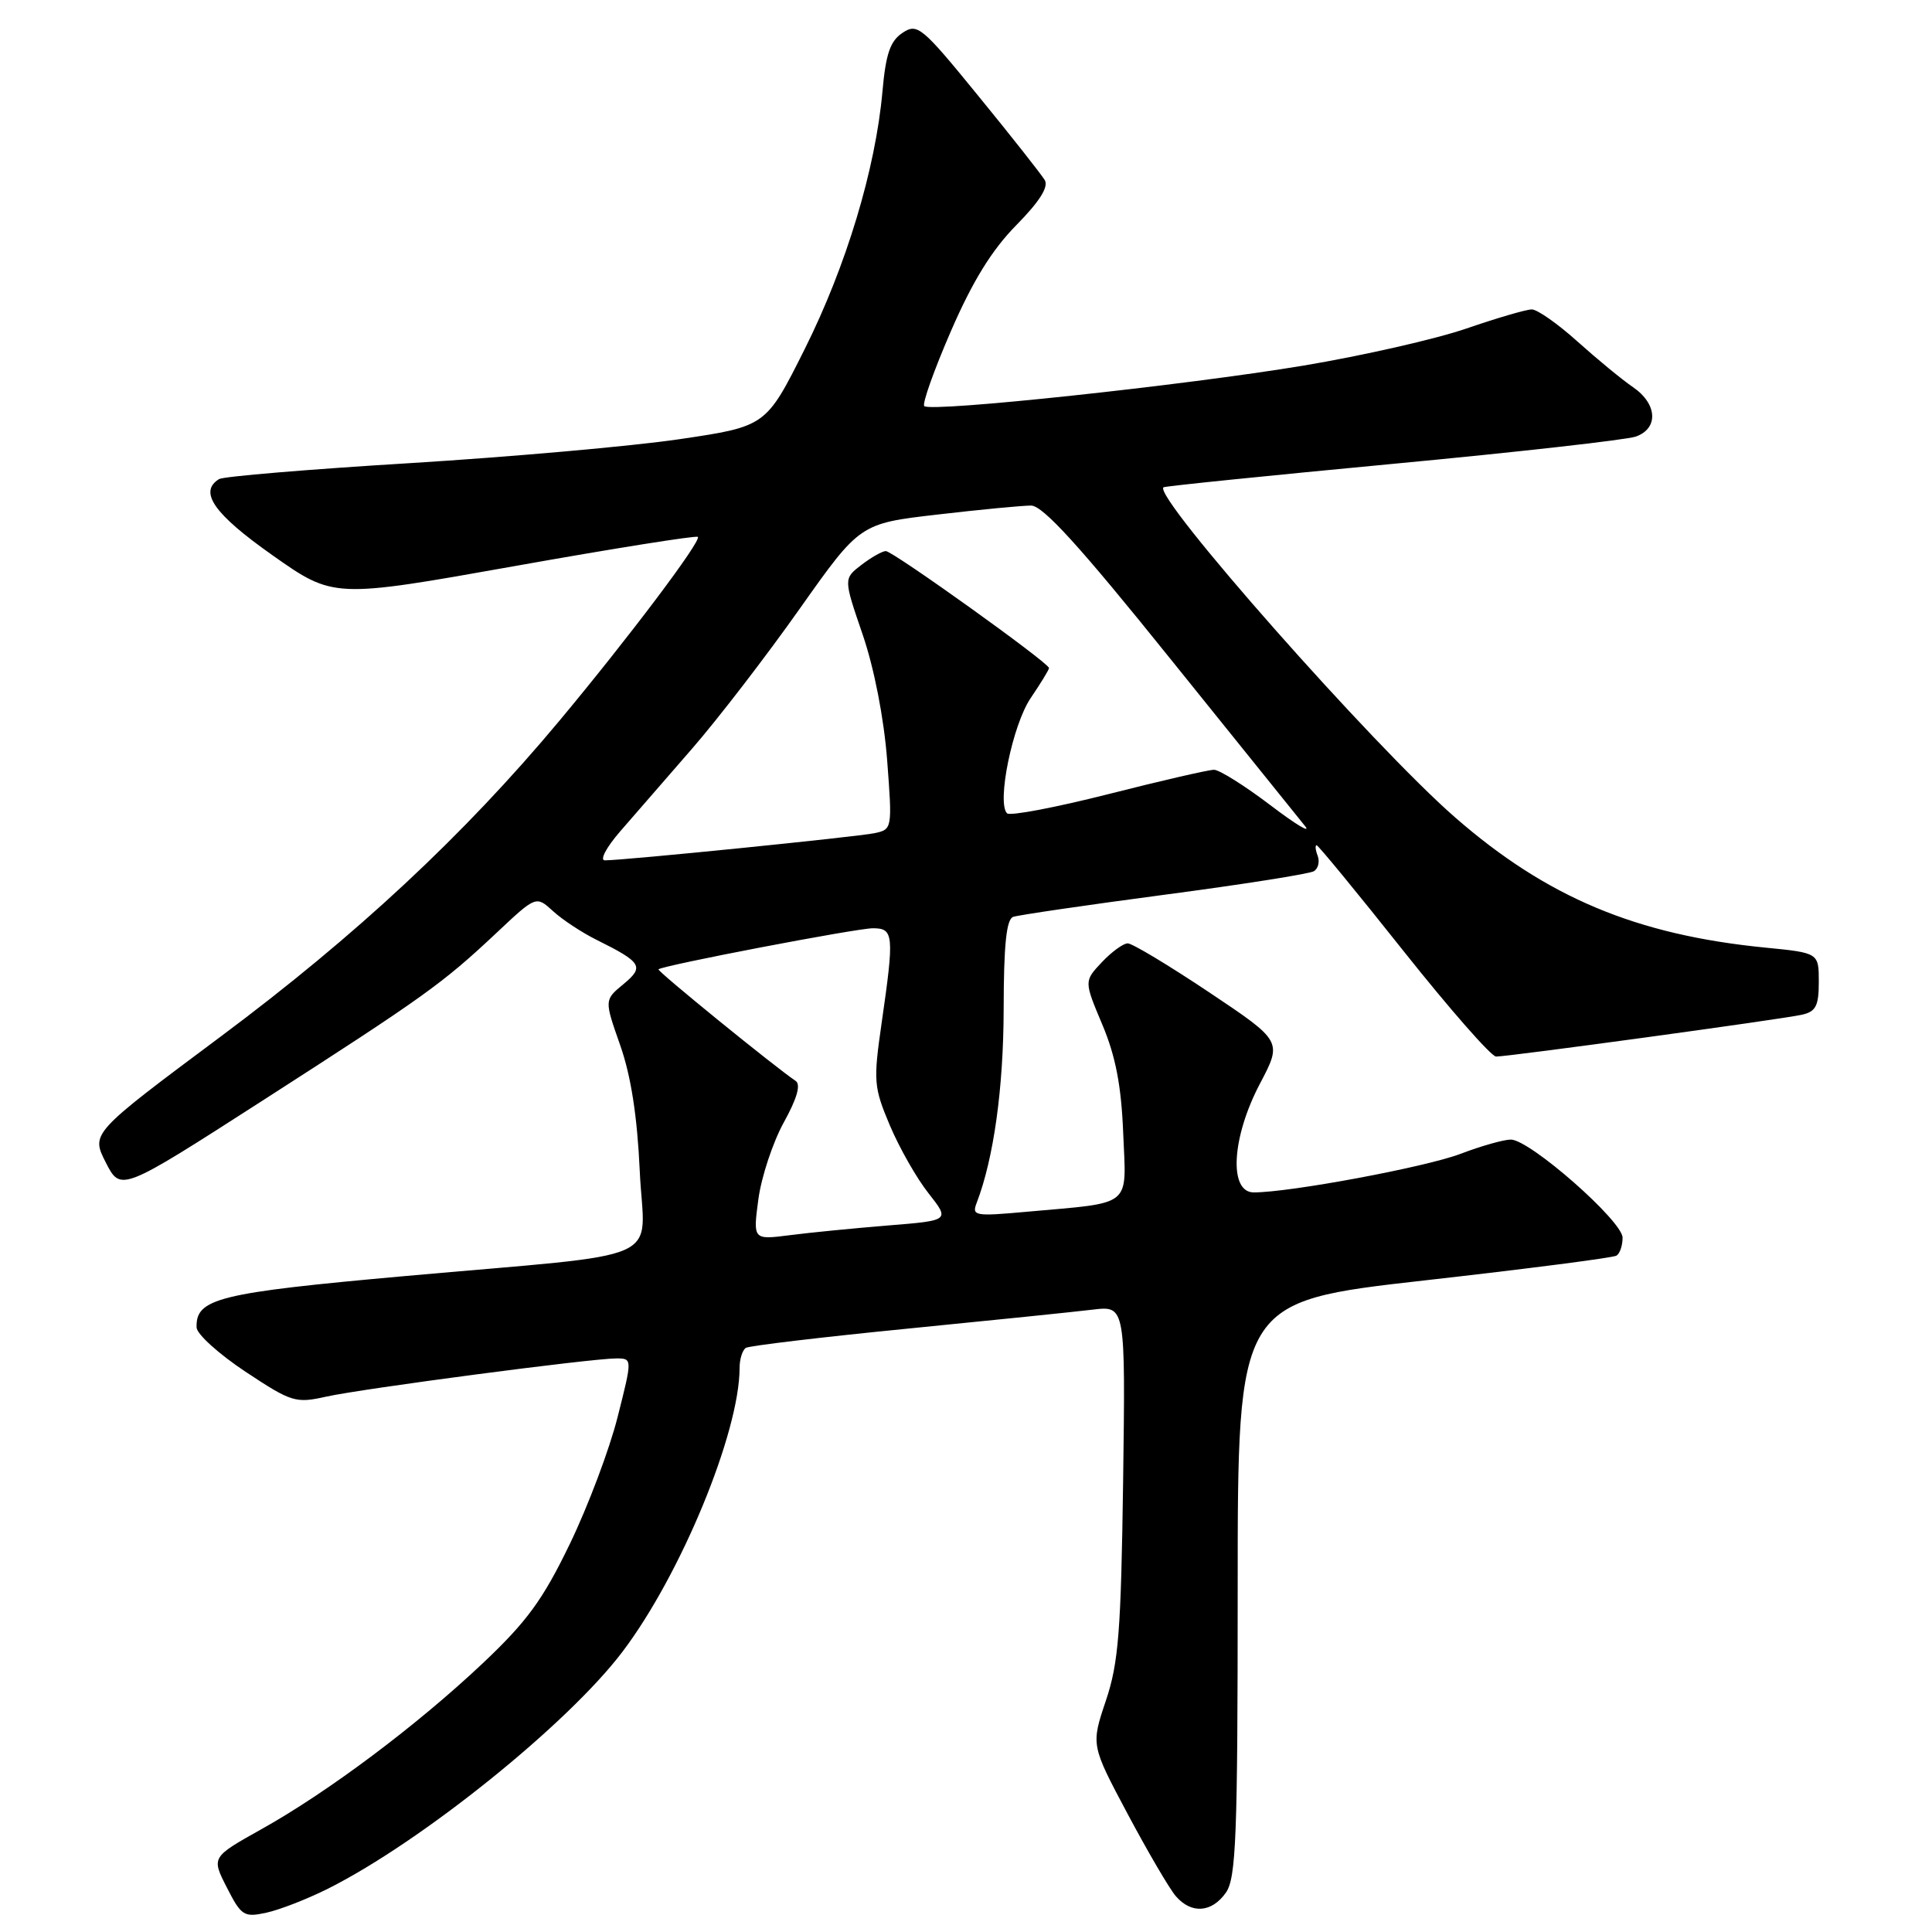 <?xml version="1.0" encoding="UTF-8" standalone="no"?>
<!DOCTYPE svg PUBLIC "-//W3C//DTD SVG 1.1//EN" "http://www.w3.org/Graphics/SVG/1.1/DTD/svg11.dtd" >
<svg xmlns="http://www.w3.org/2000/svg" xmlns:xlink="http://www.w3.org/1999/xlink" version="1.1" viewBox="0 0 256 256">
 <g >
 <path fill="currentColor"
d=" M 43.50 250.24 C 55.91 244.00 75.20 228.47 82.47 218.88 C 90.21 208.67 98.00 189.79 98.00 181.25 C 98.00 180.08 98.38 178.89 98.83 178.60 C 99.29 178.32 108.86 177.18 120.08 176.07 C 131.31 174.96 142.44 173.82 144.82 173.53 C 149.13 173.02 149.13 173.02 148.82 196.26 C 148.54 216.16 148.22 220.34 146.53 225.36 C 144.56 231.23 144.56 231.23 149.42 240.36 C 152.10 245.39 154.97 250.29 155.80 251.25 C 157.86 253.64 160.57 253.45 162.44 250.78 C 163.79 248.86 164.00 243.32 164.00 210.51 C 164.00 172.46 164.00 172.46 188.69 169.67 C 202.27 168.14 213.75 166.66 214.19 166.38 C 214.64 166.11 215.00 165.04 215.00 164.00 C 215.00 161.80 202.71 151.00 200.19 151.00 C 199.26 151.00 196.25 151.85 193.50 152.90 C 188.84 154.66 170.94 158.00 166.13 158.00 C 162.79 158.00 163.20 150.71 166.95 143.59 C 169.91 137.97 169.91 137.97 160.21 131.48 C 154.88 127.92 150.03 125.00 149.43 125.00 C 148.84 125.00 147.29 126.13 145.99 127.51 C 143.64 130.01 143.64 130.01 146.06 135.76 C 147.82 139.93 148.58 143.86 148.83 150.15 C 149.24 160.09 150.23 159.29 136.10 160.56 C 129.14 161.19 128.74 161.12 129.42 159.37 C 131.67 153.51 132.97 144.17 132.99 133.72 C 133.00 125.21 133.35 121.81 134.25 121.49 C 134.94 121.25 143.95 119.93 154.28 118.56 C 164.61 117.20 173.53 115.79 174.10 115.44 C 174.67 115.09 174.89 114.17 174.60 113.40 C 174.30 112.63 174.24 112.00 174.46 112.00 C 174.67 112.00 179.85 118.30 185.96 126.00 C 192.08 133.70 197.60 140.00 198.24 140.00 C 199.93 140.00 236.08 135.06 238.75 134.46 C 240.61 134.05 241.00 133.29 241.00 130.11 C 241.00 126.26 241.00 126.26 233.88 125.56 C 216.79 123.87 204.96 118.91 192.82 108.32 C 182.03 98.93 152.70 65.72 154.17 64.57 C 154.35 64.42 168.00 63.03 184.50 61.47 C 201.00 59.92 215.51 58.28 216.75 57.85 C 219.80 56.77 219.61 53.51 216.38 51.30 C 214.93 50.31 211.63 47.59 209.02 45.25 C 206.42 42.91 203.70 41.00 202.97 41.00 C 202.24 41.00 198.35 42.14 194.31 43.53 C 190.28 44.92 180.57 47.13 172.74 48.44 C 157.00 51.06 123.33 54.66 122.47 53.81 C 122.17 53.51 123.76 49.04 126.00 43.88 C 128.87 37.27 131.42 33.13 134.65 29.85 C 137.76 26.69 138.98 24.76 138.43 23.85 C 137.98 23.11 134.04 18.10 129.65 12.73 C 122.14 3.52 121.57 3.04 119.59 4.35 C 117.96 5.43 117.37 7.13 116.93 12.12 C 116.01 22.40 112.13 35.25 106.63 46.25 C 101.50 56.50 101.50 56.50 90.00 58.20 C 83.67 59.13 67.60 60.55 54.28 61.37 C 40.97 62.18 29.60 63.13 29.03 63.48 C 26.29 65.17 28.35 68.11 36.10 73.57 C 44.20 79.28 44.20 79.28 68.14 75.02 C 81.31 72.67 92.26 70.93 92.47 71.14 C 92.98 71.65 83.24 84.58 74.06 95.58 C 61.47 110.66 47.20 123.96 29.23 137.36 C 12.05 150.17 12.05 150.17 14.02 154.04 C 16.00 157.91 16.00 157.91 34.75 145.86 C 56.28 132.02 58.59 130.37 65.77 123.63 C 71.03 118.68 71.03 118.68 73.27 120.72 C 74.49 121.85 77.08 123.55 79.00 124.51 C 85.08 127.53 85.41 128.09 82.59 130.42 C 80.07 132.50 80.07 132.50 82.18 138.50 C 83.61 142.57 84.44 147.92 84.77 155.14 C 85.33 167.66 89.28 165.89 53.50 169.10 C 28.92 171.31 25.92 172.05 26.05 175.90 C 26.08 176.78 29.00 179.42 32.53 181.76 C 38.63 185.80 39.17 185.97 43.23 185.06 C 48.01 184.00 78.31 180.00 81.65 180.00 C 83.80 180.00 83.80 180.00 81.84 187.75 C 80.77 192.01 77.92 199.58 75.51 204.57 C 71.93 211.98 69.83 214.86 63.96 220.40 C 55.22 228.64 43.50 237.43 34.62 242.39 C 28.01 246.09 28.01 246.09 30.06 250.11 C 31.97 253.86 32.33 254.09 35.30 253.44 C 37.06 253.06 40.75 251.62 43.50 250.24 Z  M 100.49 158.89 C 100.89 155.93 102.41 151.35 103.86 148.72 C 105.62 145.53 106.14 143.71 105.42 143.22 C 102.71 141.41 87.02 128.65 87.25 128.44 C 87.82 127.92 113.50 123.00 115.66 123.00 C 118.43 123.00 118.51 123.85 116.82 135.56 C 115.71 143.26 115.77 144.05 117.91 149.12 C 119.16 152.08 121.46 156.13 123.03 158.11 C 125.87 161.72 125.87 161.72 117.69 162.38 C 113.18 162.75 107.31 163.32 104.64 163.67 C 99.77 164.29 99.77 164.29 100.49 158.89 Z  M 82.17 110.17 C 84.00 108.07 88.31 103.12 91.74 99.16 C 95.17 95.21 101.57 86.89 105.96 80.67 C 113.95 69.37 113.95 69.37 124.23 68.18 C 129.88 67.52 135.46 66.99 136.63 66.99 C 138.19 67.00 143.09 72.38 155.04 87.25 C 164.00 98.39 172.04 108.37 172.91 109.44 C 173.79 110.51 171.72 109.27 168.33 106.69 C 164.93 104.11 161.57 102.00 160.86 102.00 C 160.15 102.00 153.84 103.45 146.85 105.23 C 139.85 107.00 133.82 108.15 133.44 107.77 C 132.05 106.38 134.17 96.03 136.57 92.50 C 137.91 90.52 139.00 88.74 139.00 88.52 C 139.00 87.84 118.28 73.00 117.37 73.02 C 116.89 73.03 115.44 73.86 114.13 74.86 C 111.77 76.68 111.77 76.68 114.31 84.09 C 115.84 88.57 117.12 95.14 117.55 100.70 C 118.24 109.82 118.23 109.90 115.88 110.40 C 113.54 110.89 82.70 114.00 80.15 114.00 C 79.43 114.00 80.34 112.28 82.17 110.17 Z "/>
</g>
</svg>